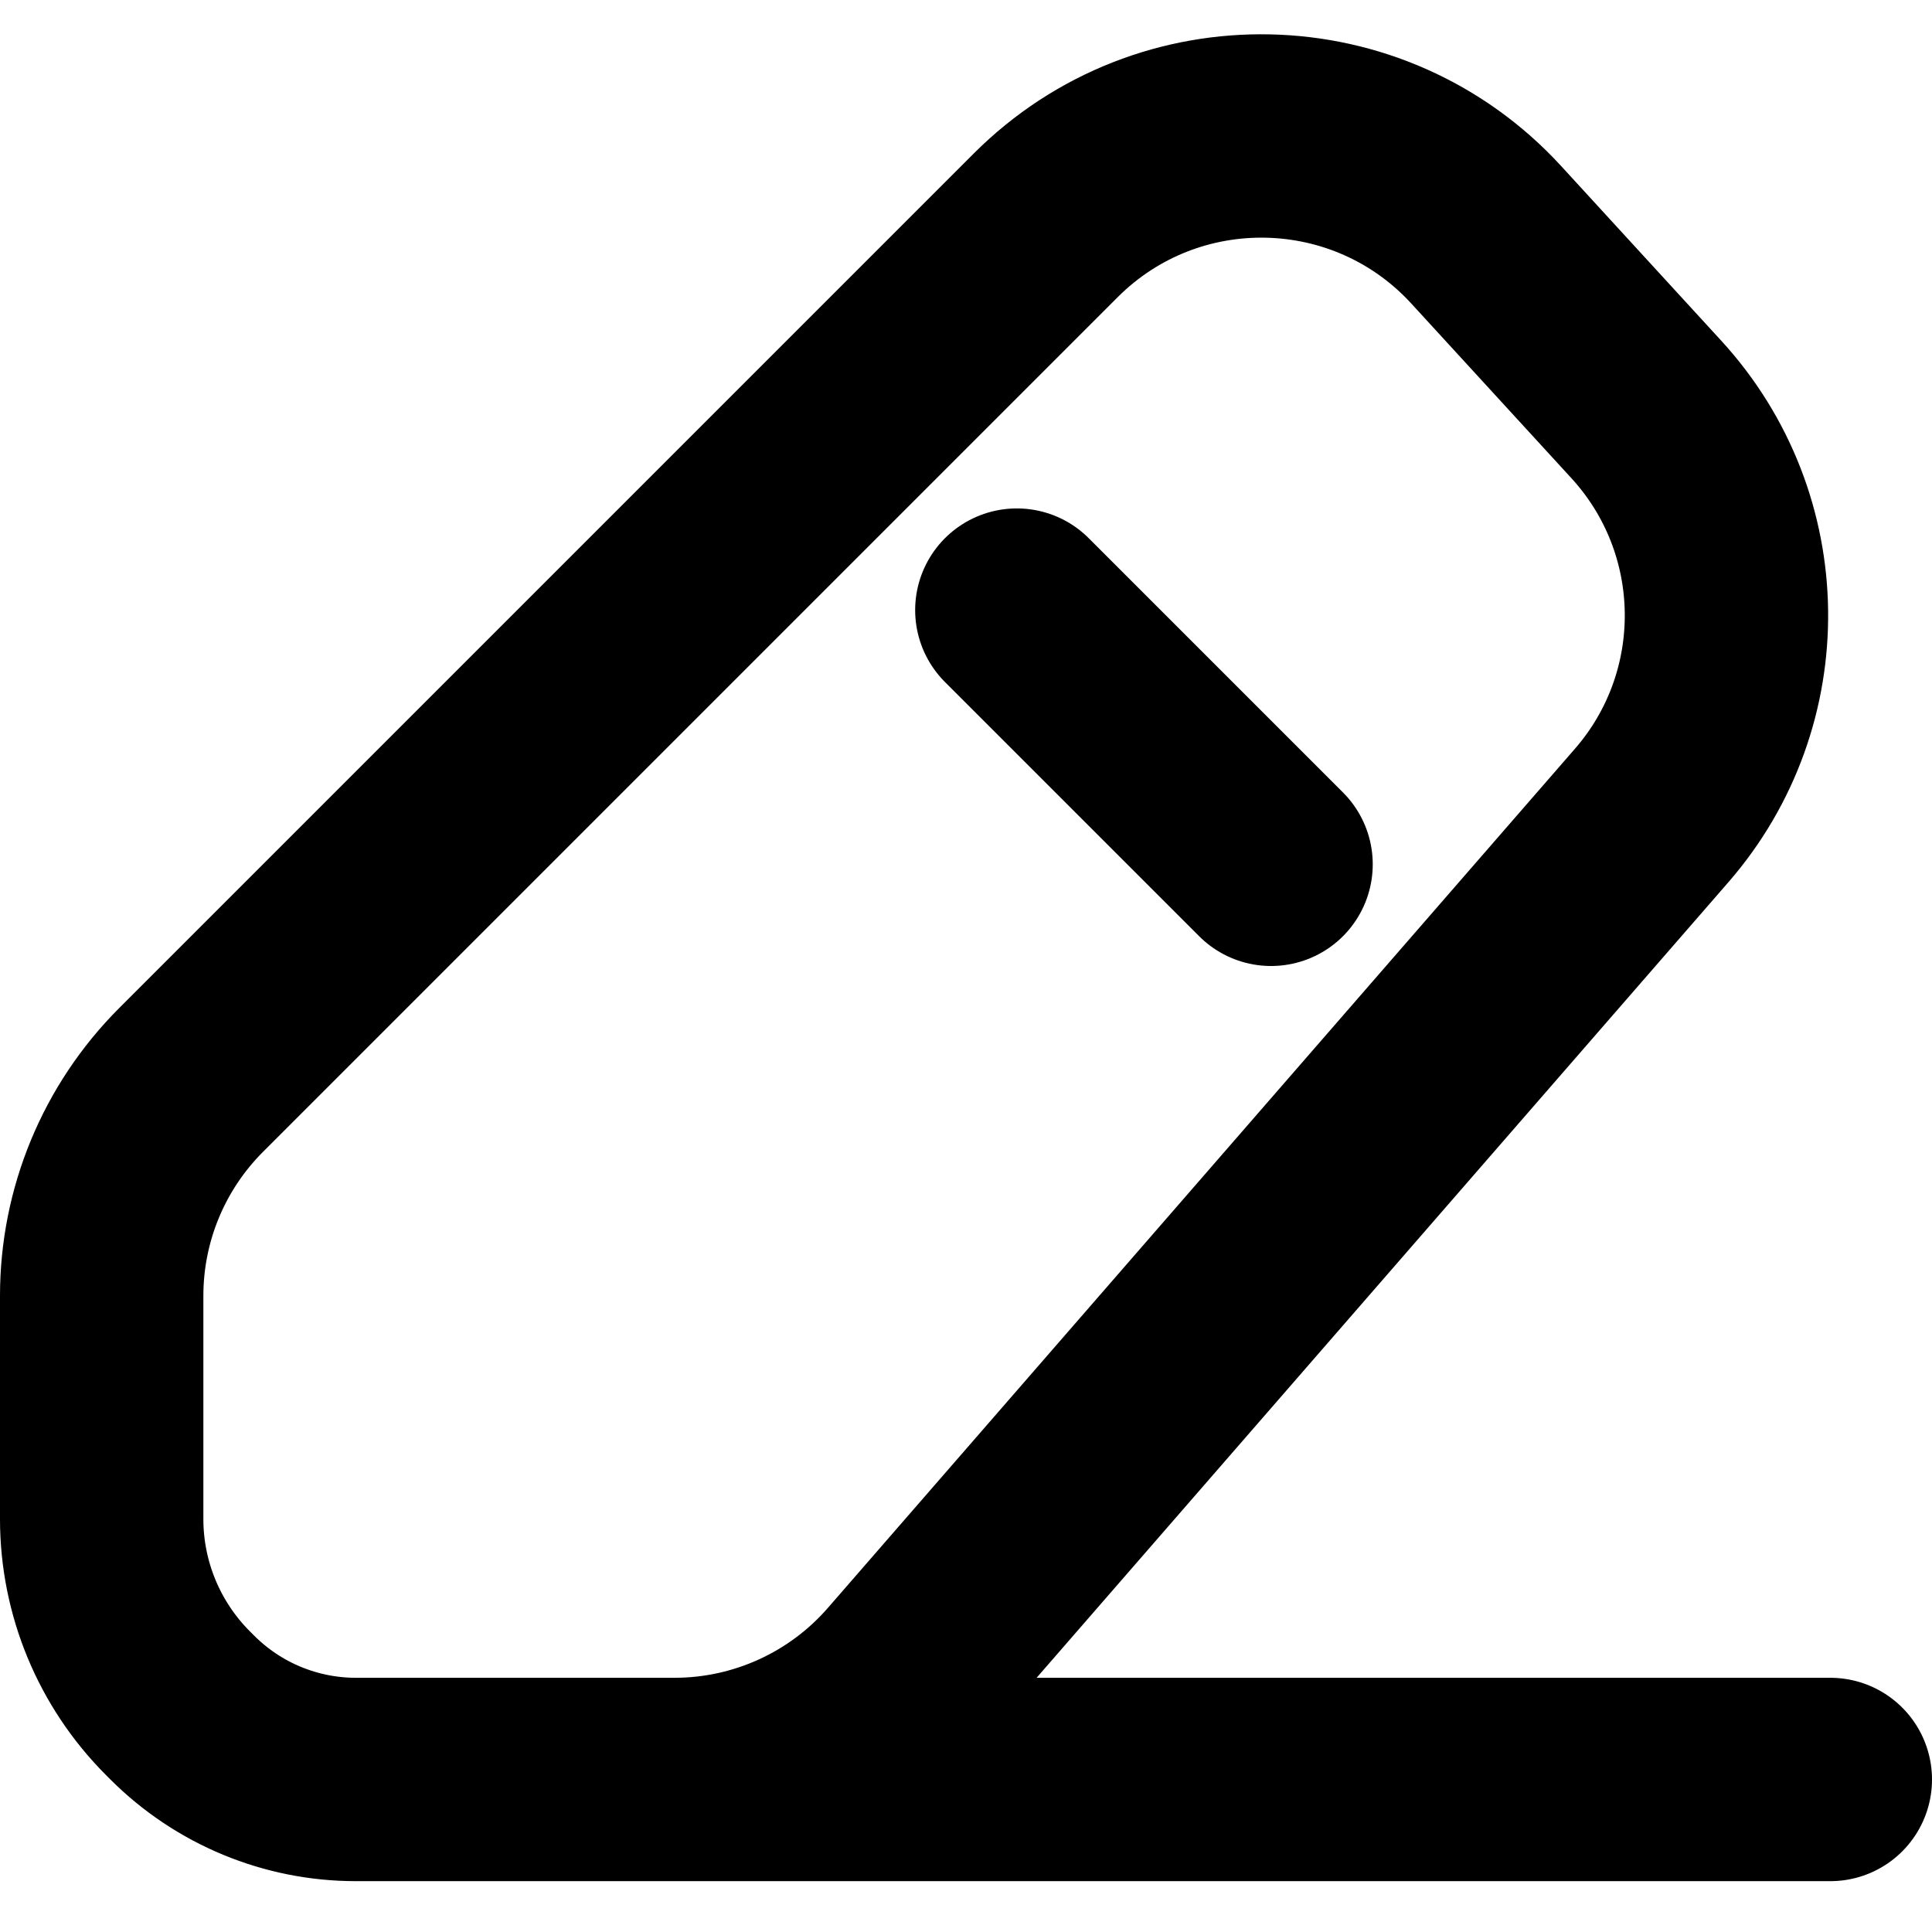 <svg width="19" height="19" viewBox="0 0 19 19" fill="none" xmlns="http://www.w3.org/2000/svg">
<path d="M10 6L12.5 8.5M3.5 17.5V17.5C2.86 17.5 2.246 17.246 1.793 16.793L1.75 16.75C1.27 16.27 1 15.618 1 14.939V12.743C1 11.947 1.316 11.184 1.879 10.621L10.284 2.216C11.492 1.008 13.463 1.051 14.617 2.31L16.19 4.026C17.221 5.15 17.244 6.87 16.242 8.021L8.897 16.468C8.327 17.124 7.501 17.5 6.633 17.5H3.5ZM3.5 17.5H18" stroke="black" stroke-width="2" stroke-linecap="round"/>
</svg>
